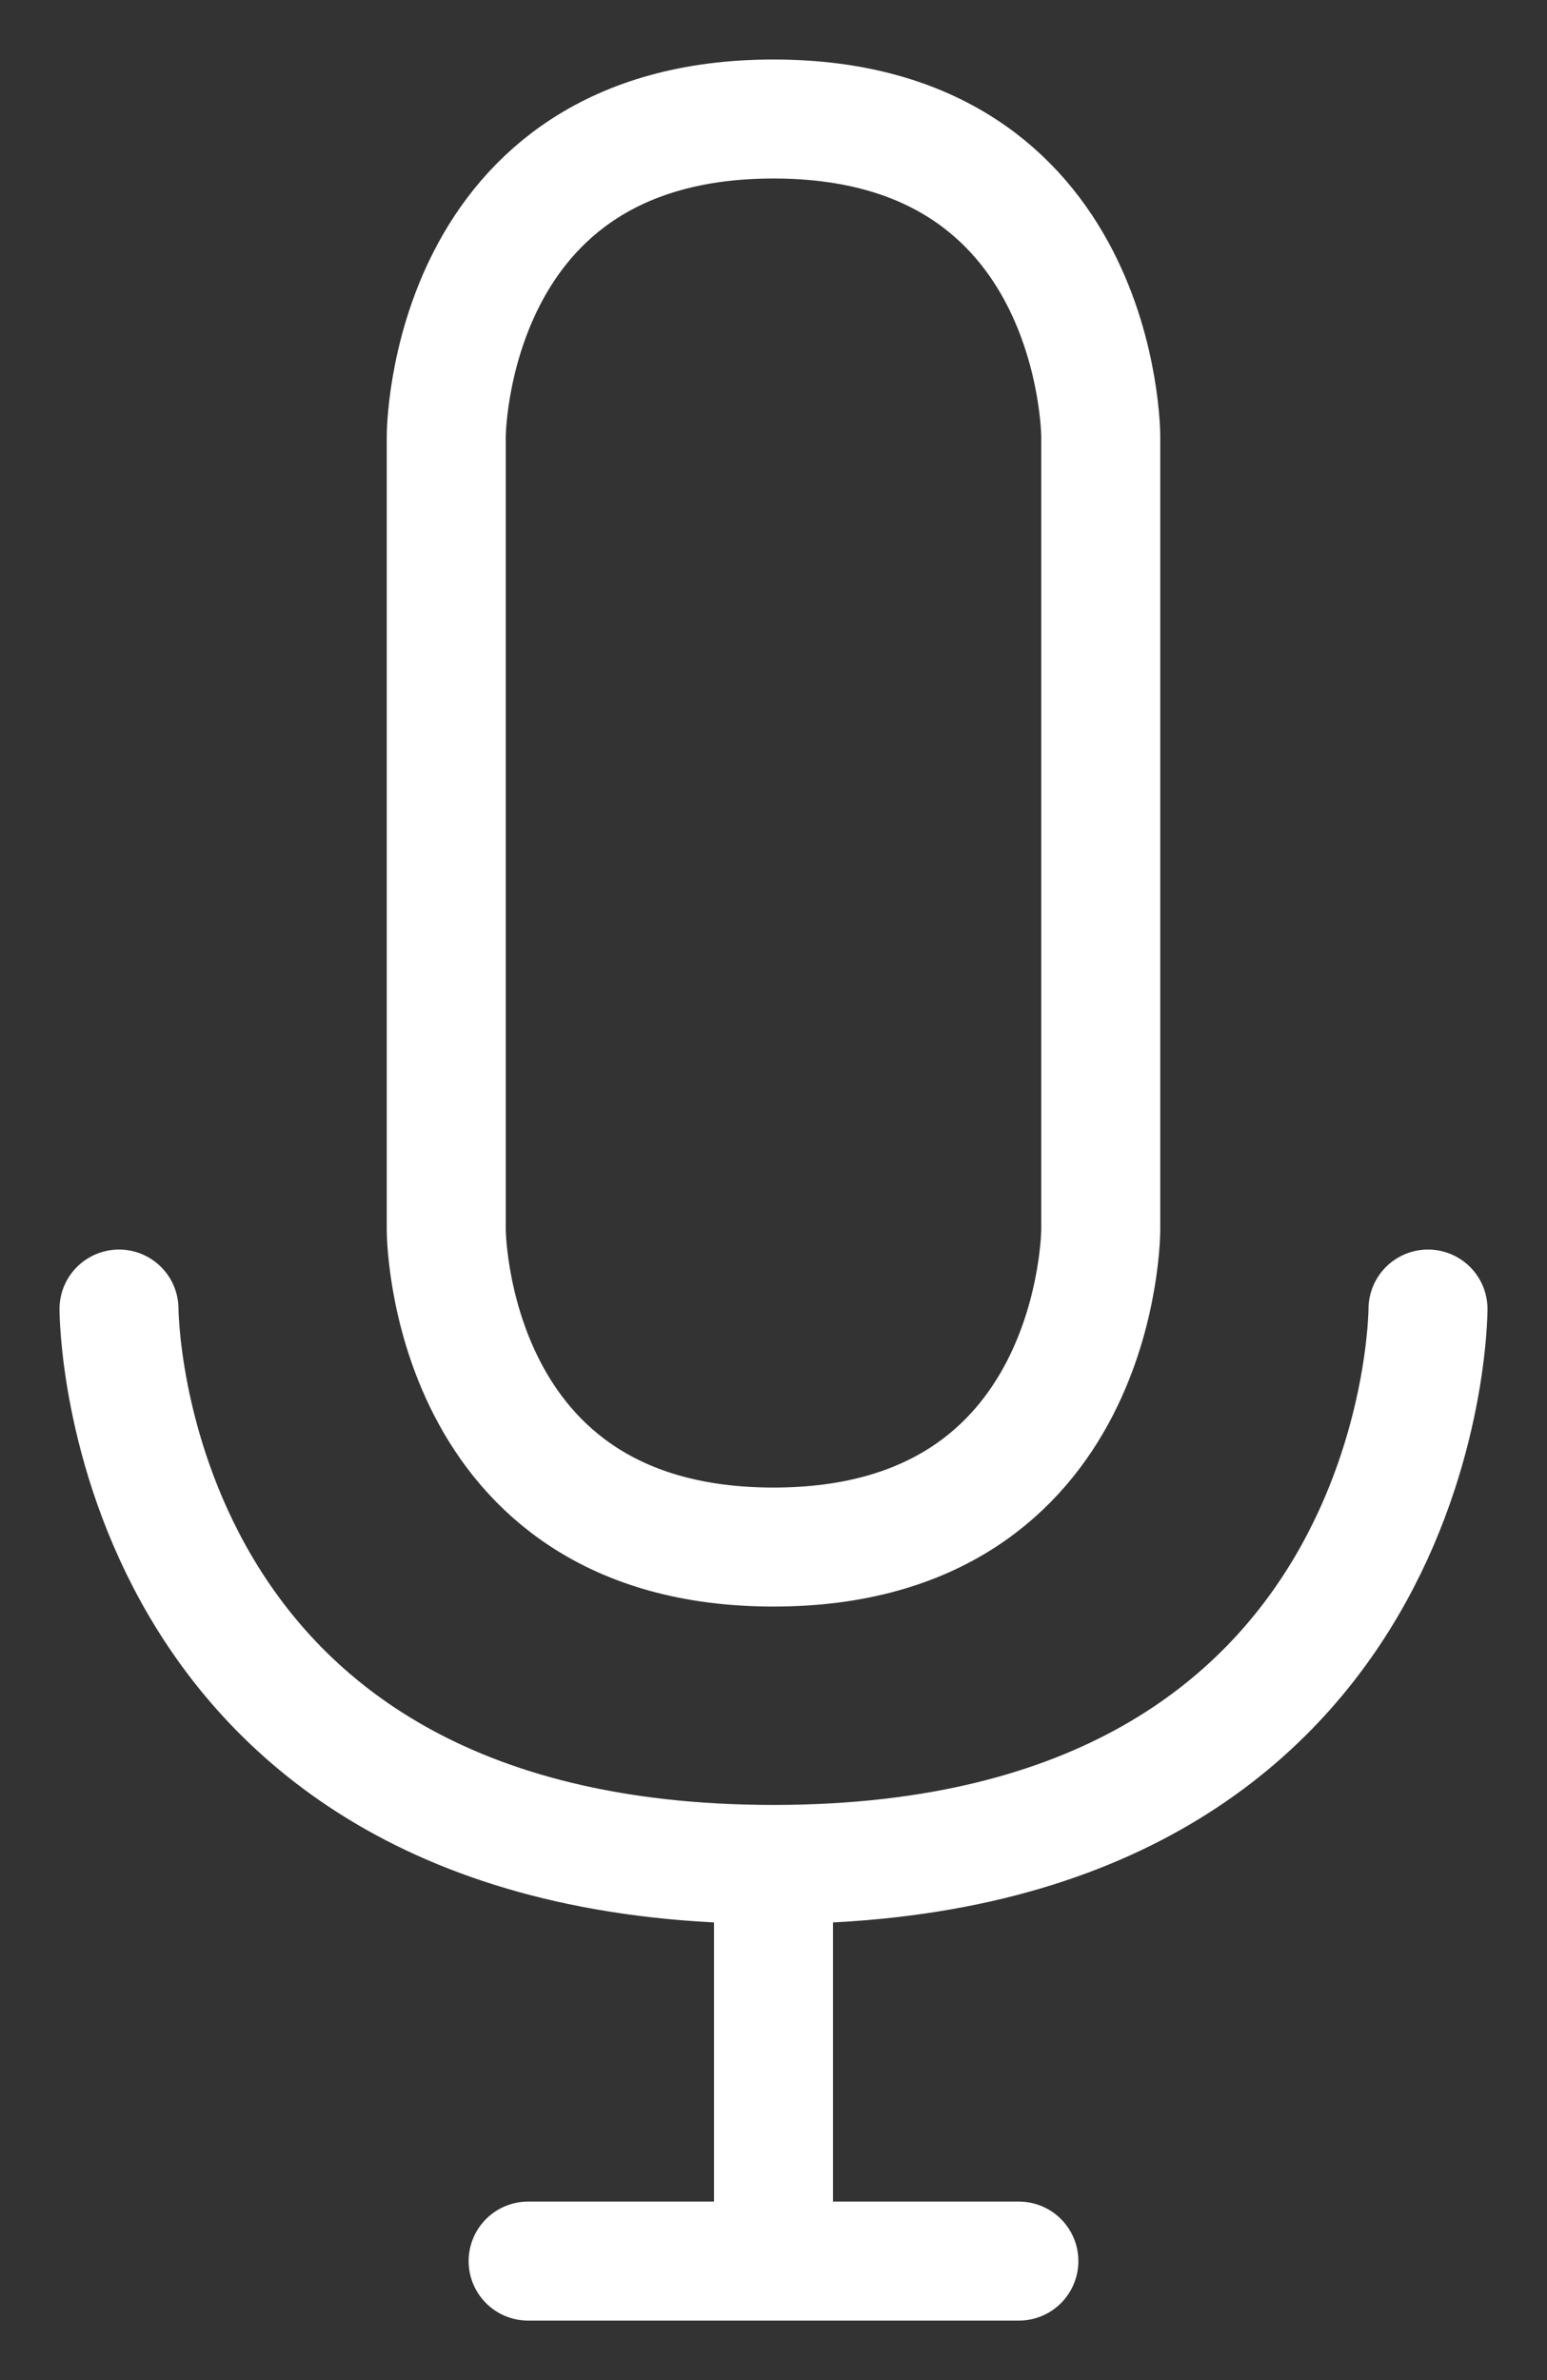 <svg width="13" height="20" viewBox="0 0 13 20" fill="none" xmlns="http://www.w3.org/2000/svg">
<rect x="0" y="0" width="13" height="20" fill="#333333" stroke="none"/>
<path d="M1 11C1 11 1 15.667 6.5 15.667M6.5 15.667C12 15.667 12 11 12 11M6.5 15.667V19M4.438 19H8.562M6.5 1C3.75 1 3.75 3.667 3.75 3.667V10.333C3.75 10.333 3.75 13 6.5 13C9.25 13 9.25 10.333 9.25 10.333V3.667C9.25 3.667 9.25 1 6.5 1Z" stroke="white" stroke-linecap="round" stroke-linejoin="round"/>
</svg>
